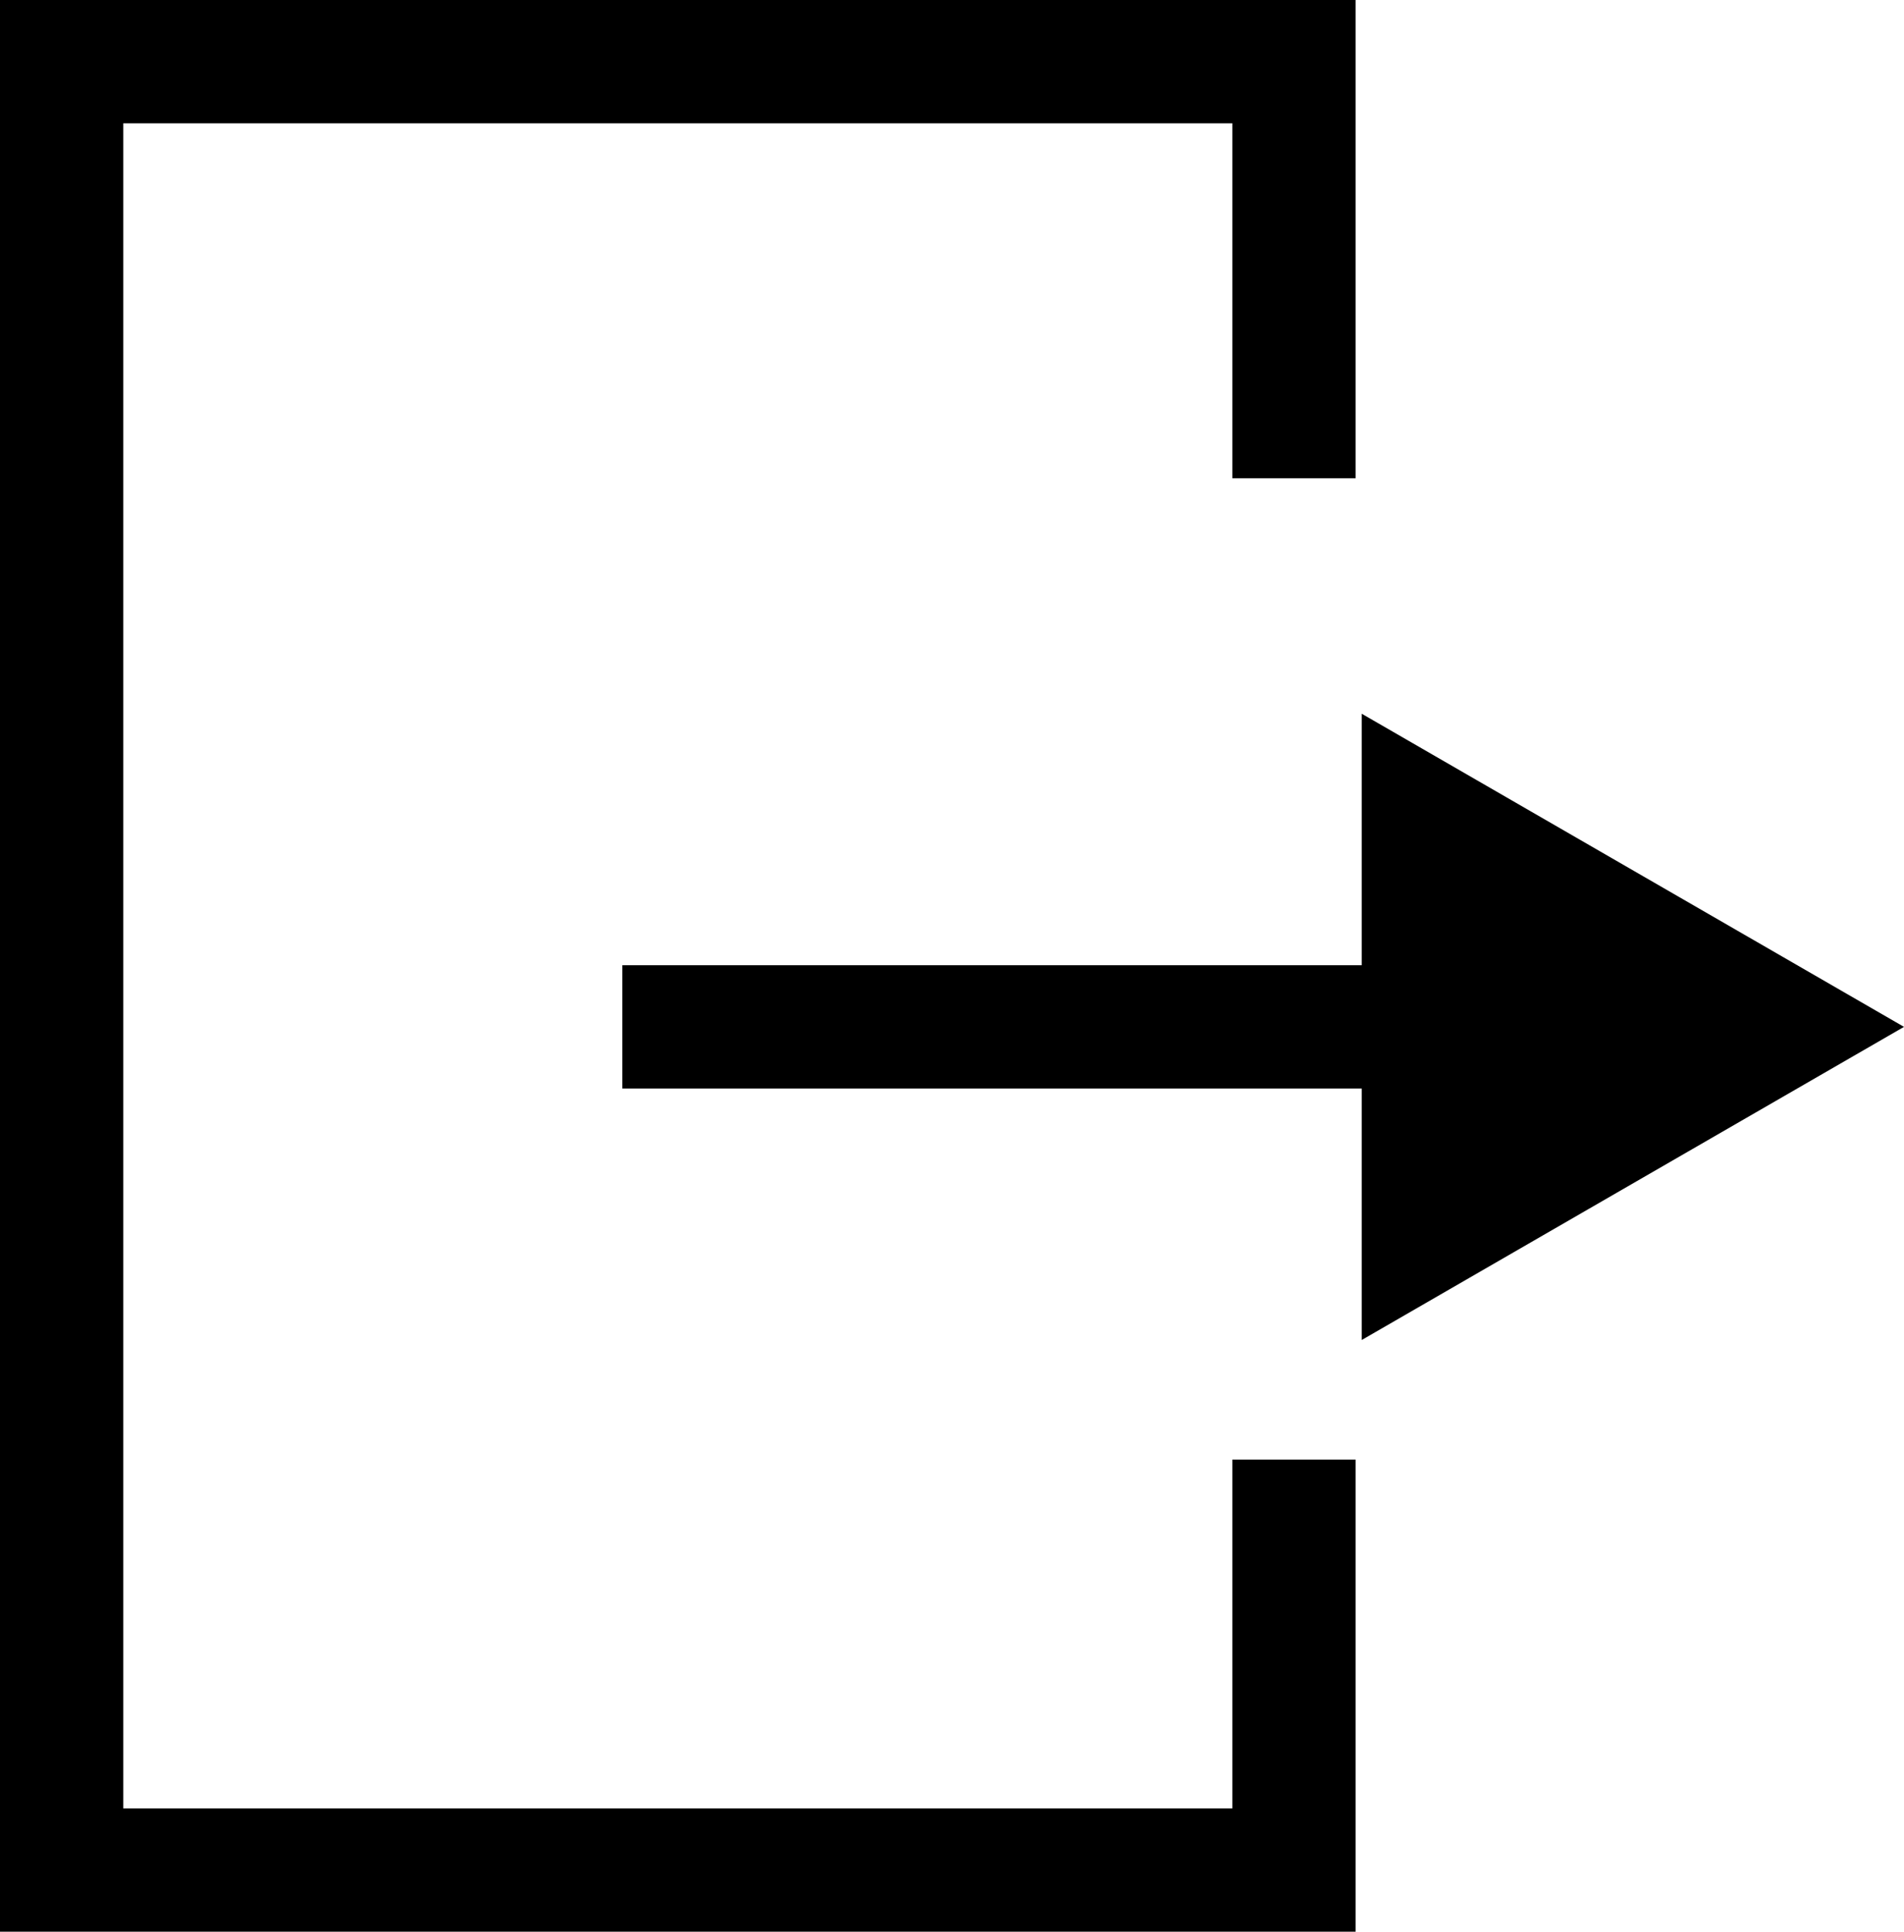 <svg data-name="Layer 1" xmlns="http://www.w3.org/2000/svg" viewBox="-0.05 0.17 15.45 15.67"><path  stroke-width="3" d="M10.95 15.84h-11V.17h11v3.88h-1V1.17h-9v13.67h9v-2.83h1v3.83z"></path><path d="M5 8h6v1H5zM11 5.96l4.4 2.54-4.4 2.54V5.96z"></path></svg>